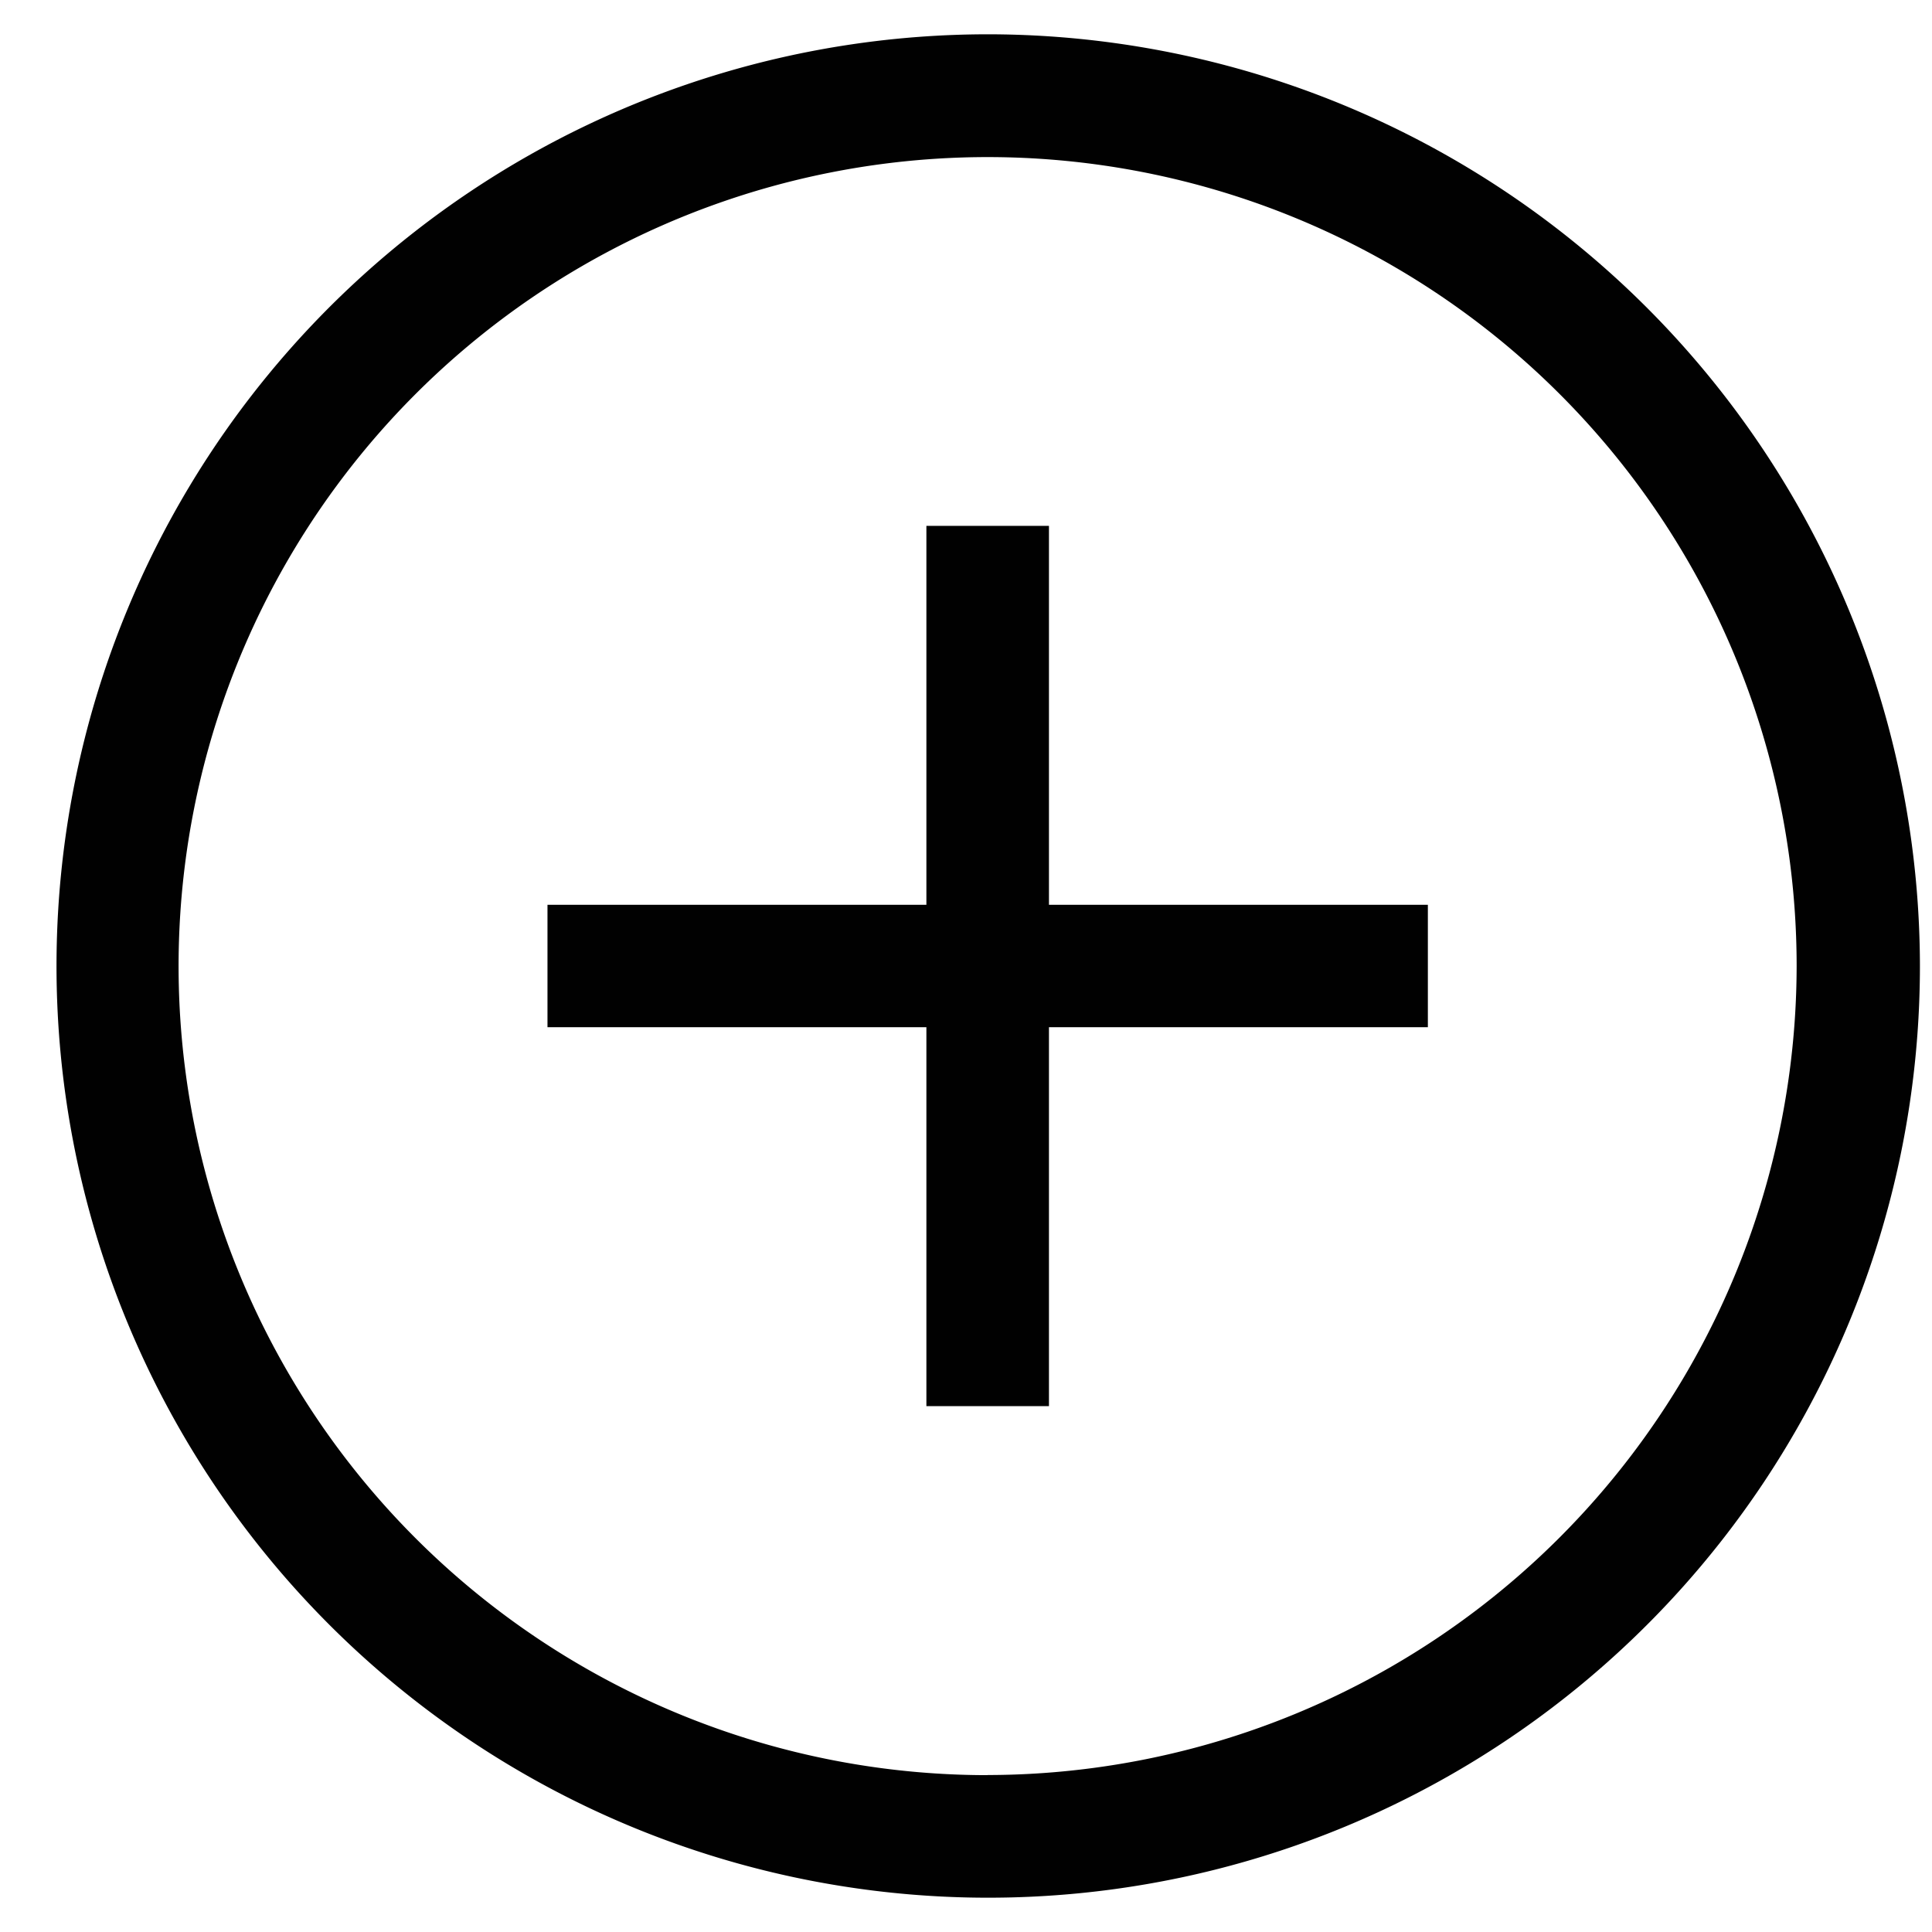 <svg xmlns="http://www.w3.org/2000/svg" viewBox="0 0 16 16"><defs><style>.cls-1{fill:#010101;}</style></defs><title>add-circle</title><g id="Layer_1" data-name="Layer 1"><path class="cls-1" d="M8.687,4.355H7.672V7.493H4.534V8.507H7.672v3.138H8.687V8.507h3.138V7.493H8.687ZM8.179.284A7.716,7.716,0,1,0,15.9,8,7.725,7.725,0,0,0,8.179.284Zm0,14.417a6.7,6.7,0,1,1,6.7-6.7A6.709,6.709,0,0,1,8.179,14.7Z"/></g></svg>